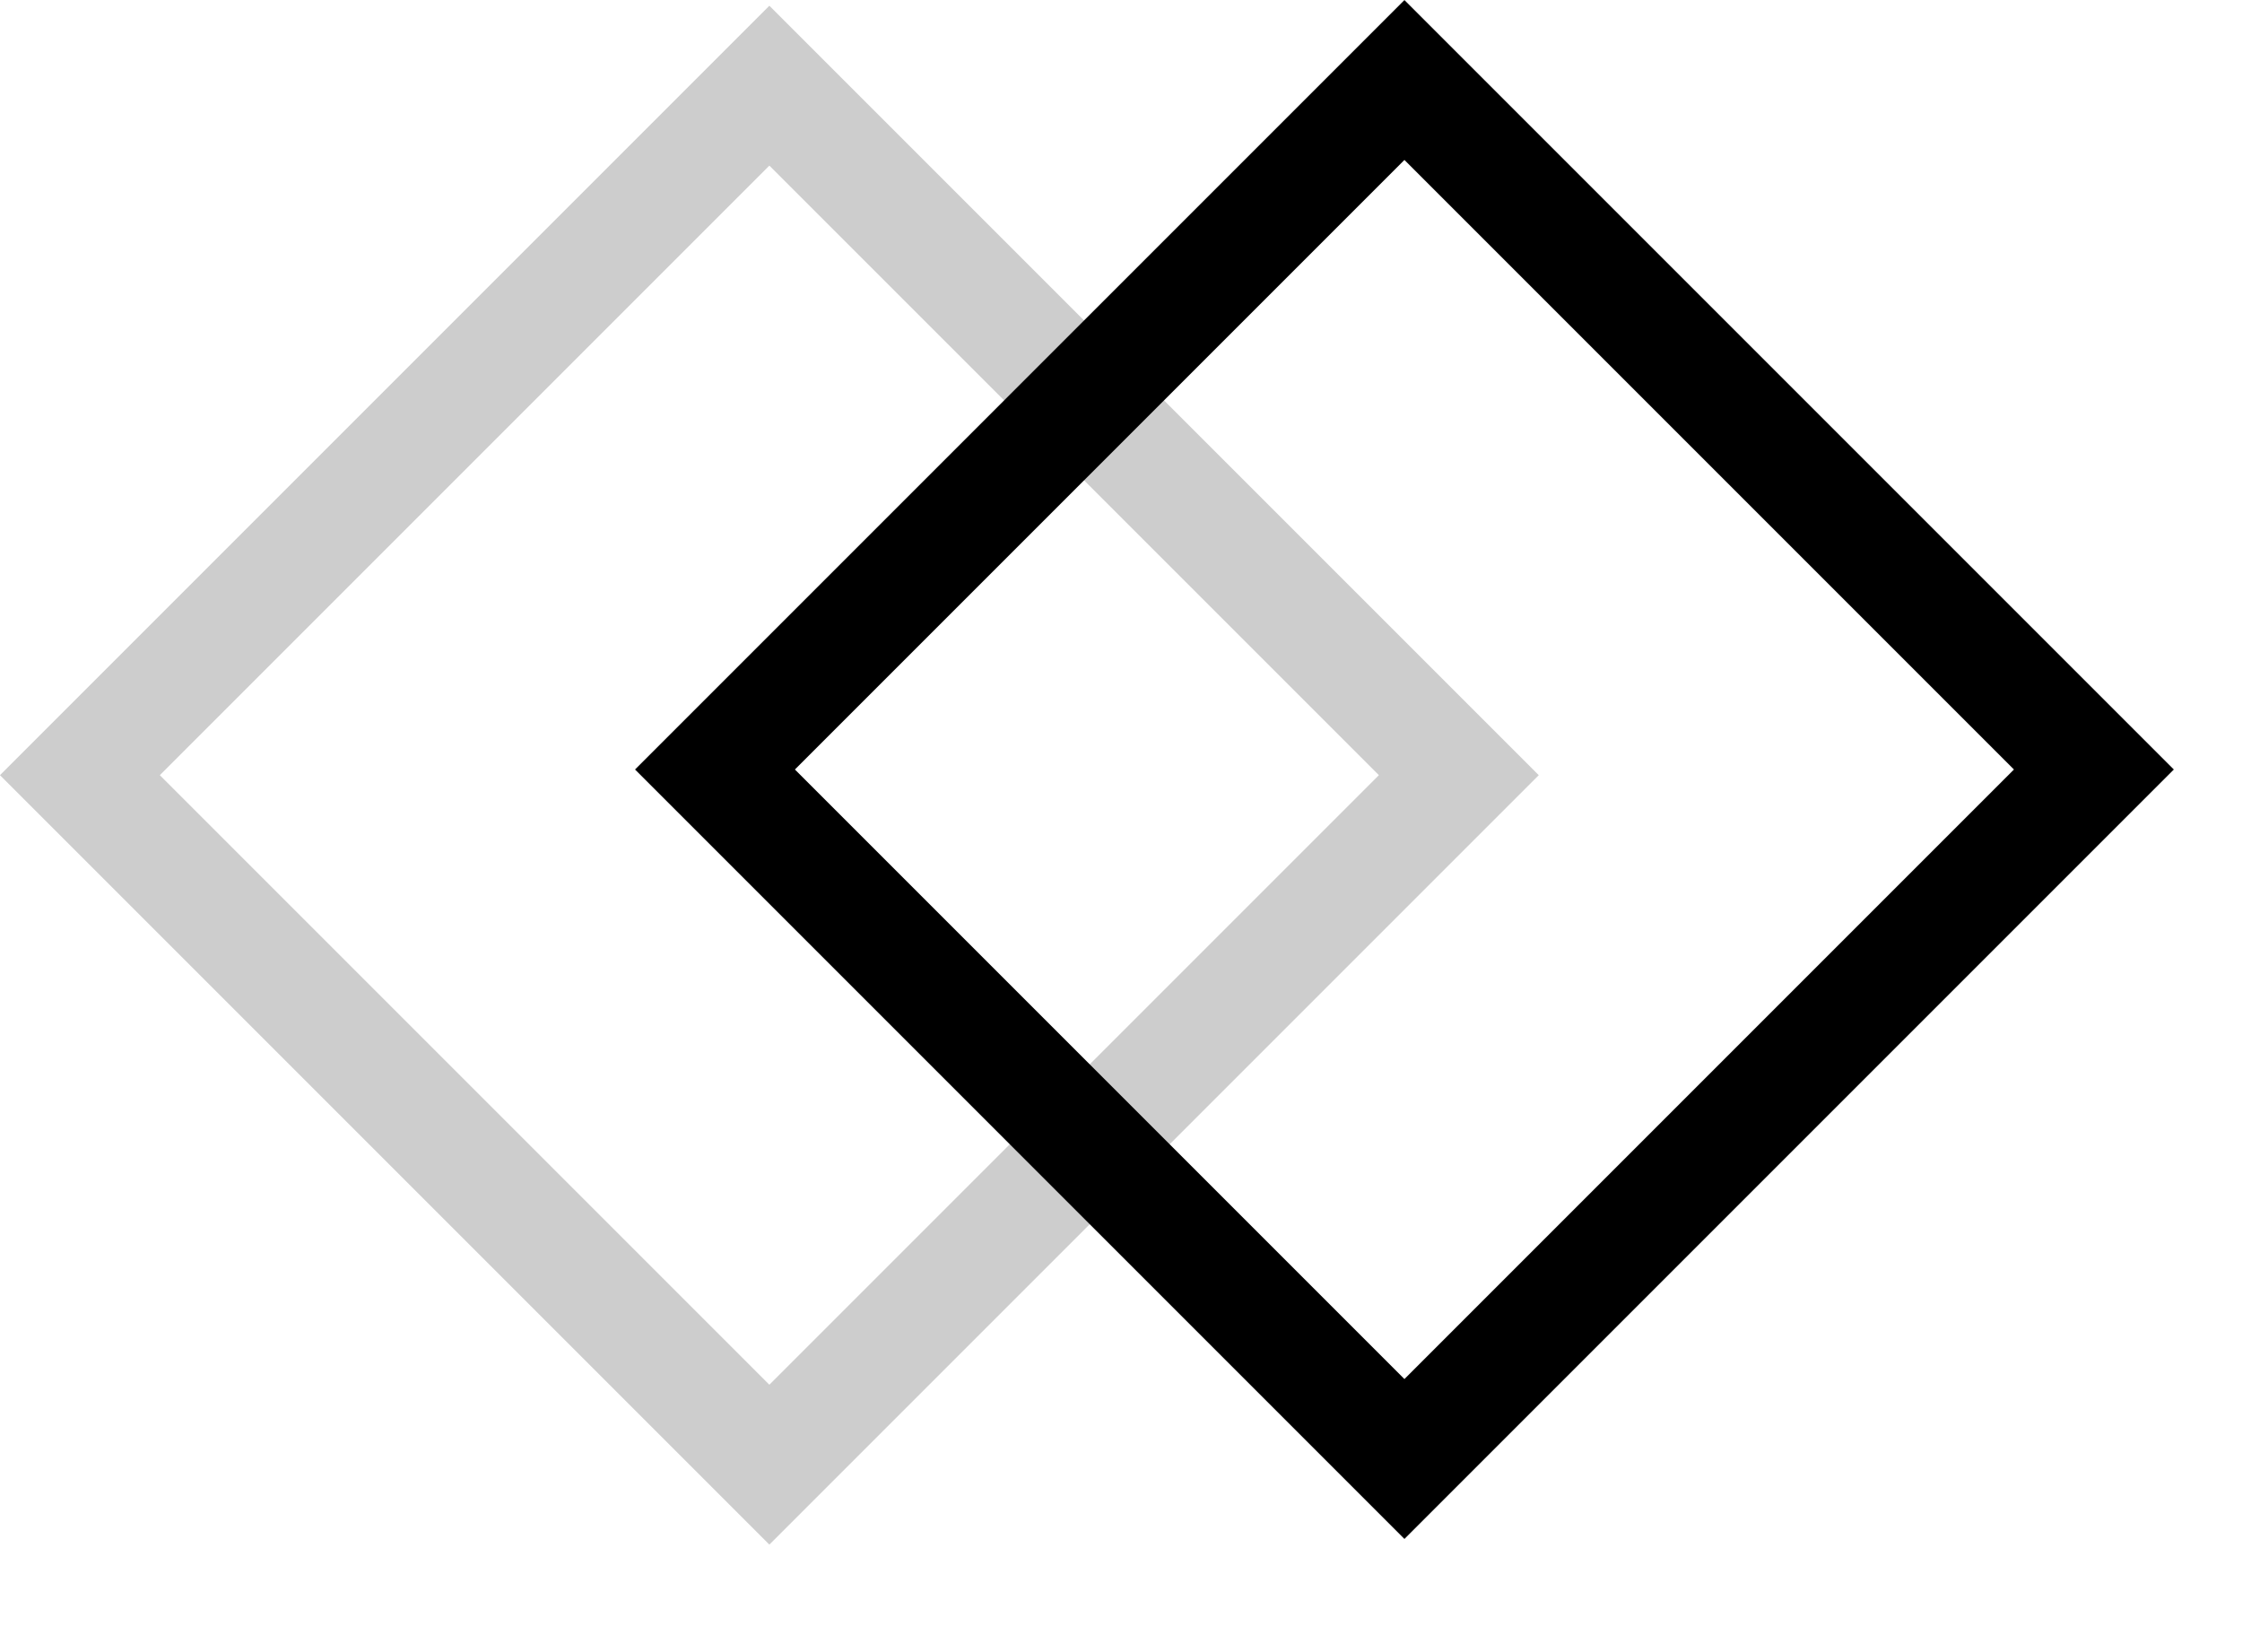 <svg width="19" height="14" viewBox="0 0 19 14" fill="none" xmlns="http://www.w3.org/2000/svg">
<rect x="6.52" y="0.726" width="8.263" height="8.263" transform="rotate(45 6.52 0.726)" stroke="#CDCDCD" stroke-width="0.958"/>
<rect x="11.902" y="0.678" width="8.263" height="8.263" transform="rotate(45 11.902 0.678)" stroke="black" stroke-width="0.958"/>
</svg>
